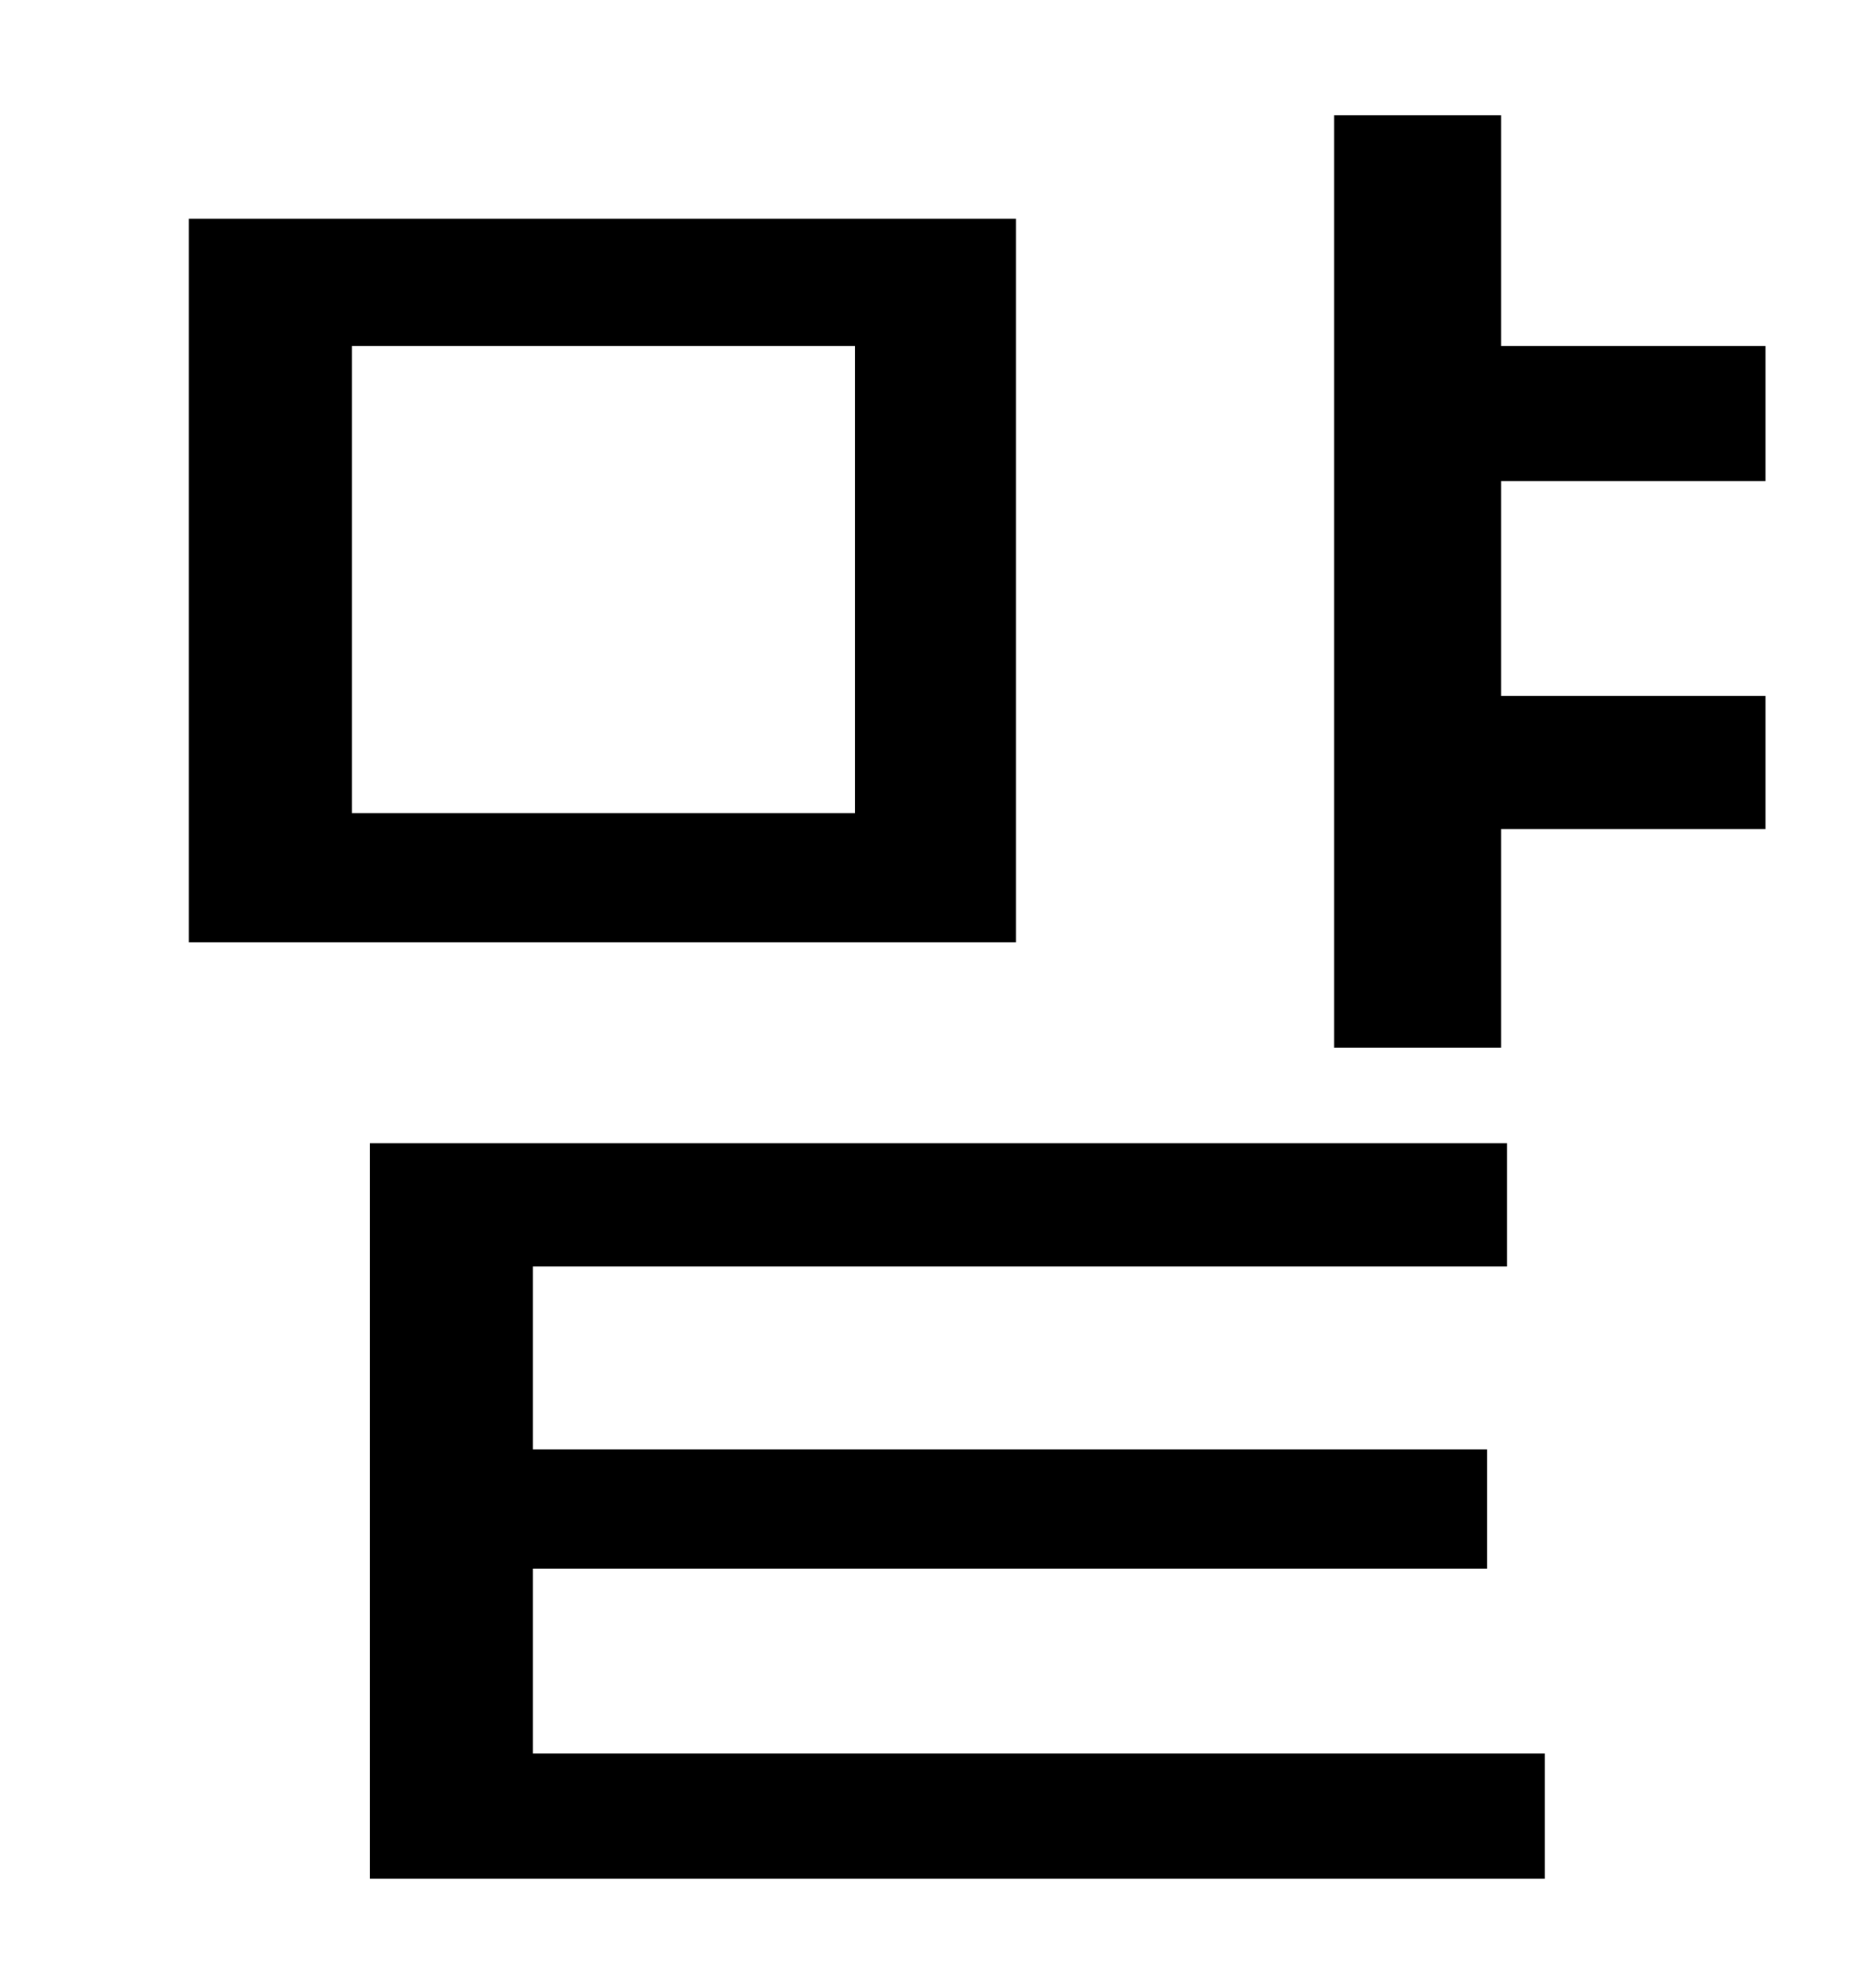 <?xml version="1.0" standalone="no"?>
<!DOCTYPE svg PUBLIC "-//W3C//DTD SVG 1.1//EN" "http://www.w3.org/Graphics/SVG/1.1/DTD/svg11.dtd" >
<svg xmlns="http://www.w3.org/2000/svg" xmlns:xlink="http://www.w3.org/1999/xlink" version="1.1" viewBox="-10 0 930 1000">
   <path fill="currentColor"
d="M420 409v-235h-253v235h253zM501 110v364h-416v-364h416zM258 789v93h509v63h-591v-370h572v62h-490v92h480v60h-480zM878 242h-133v108h133v67h-133v110h-84v-469h84v116h133v68z" />
</svg>
